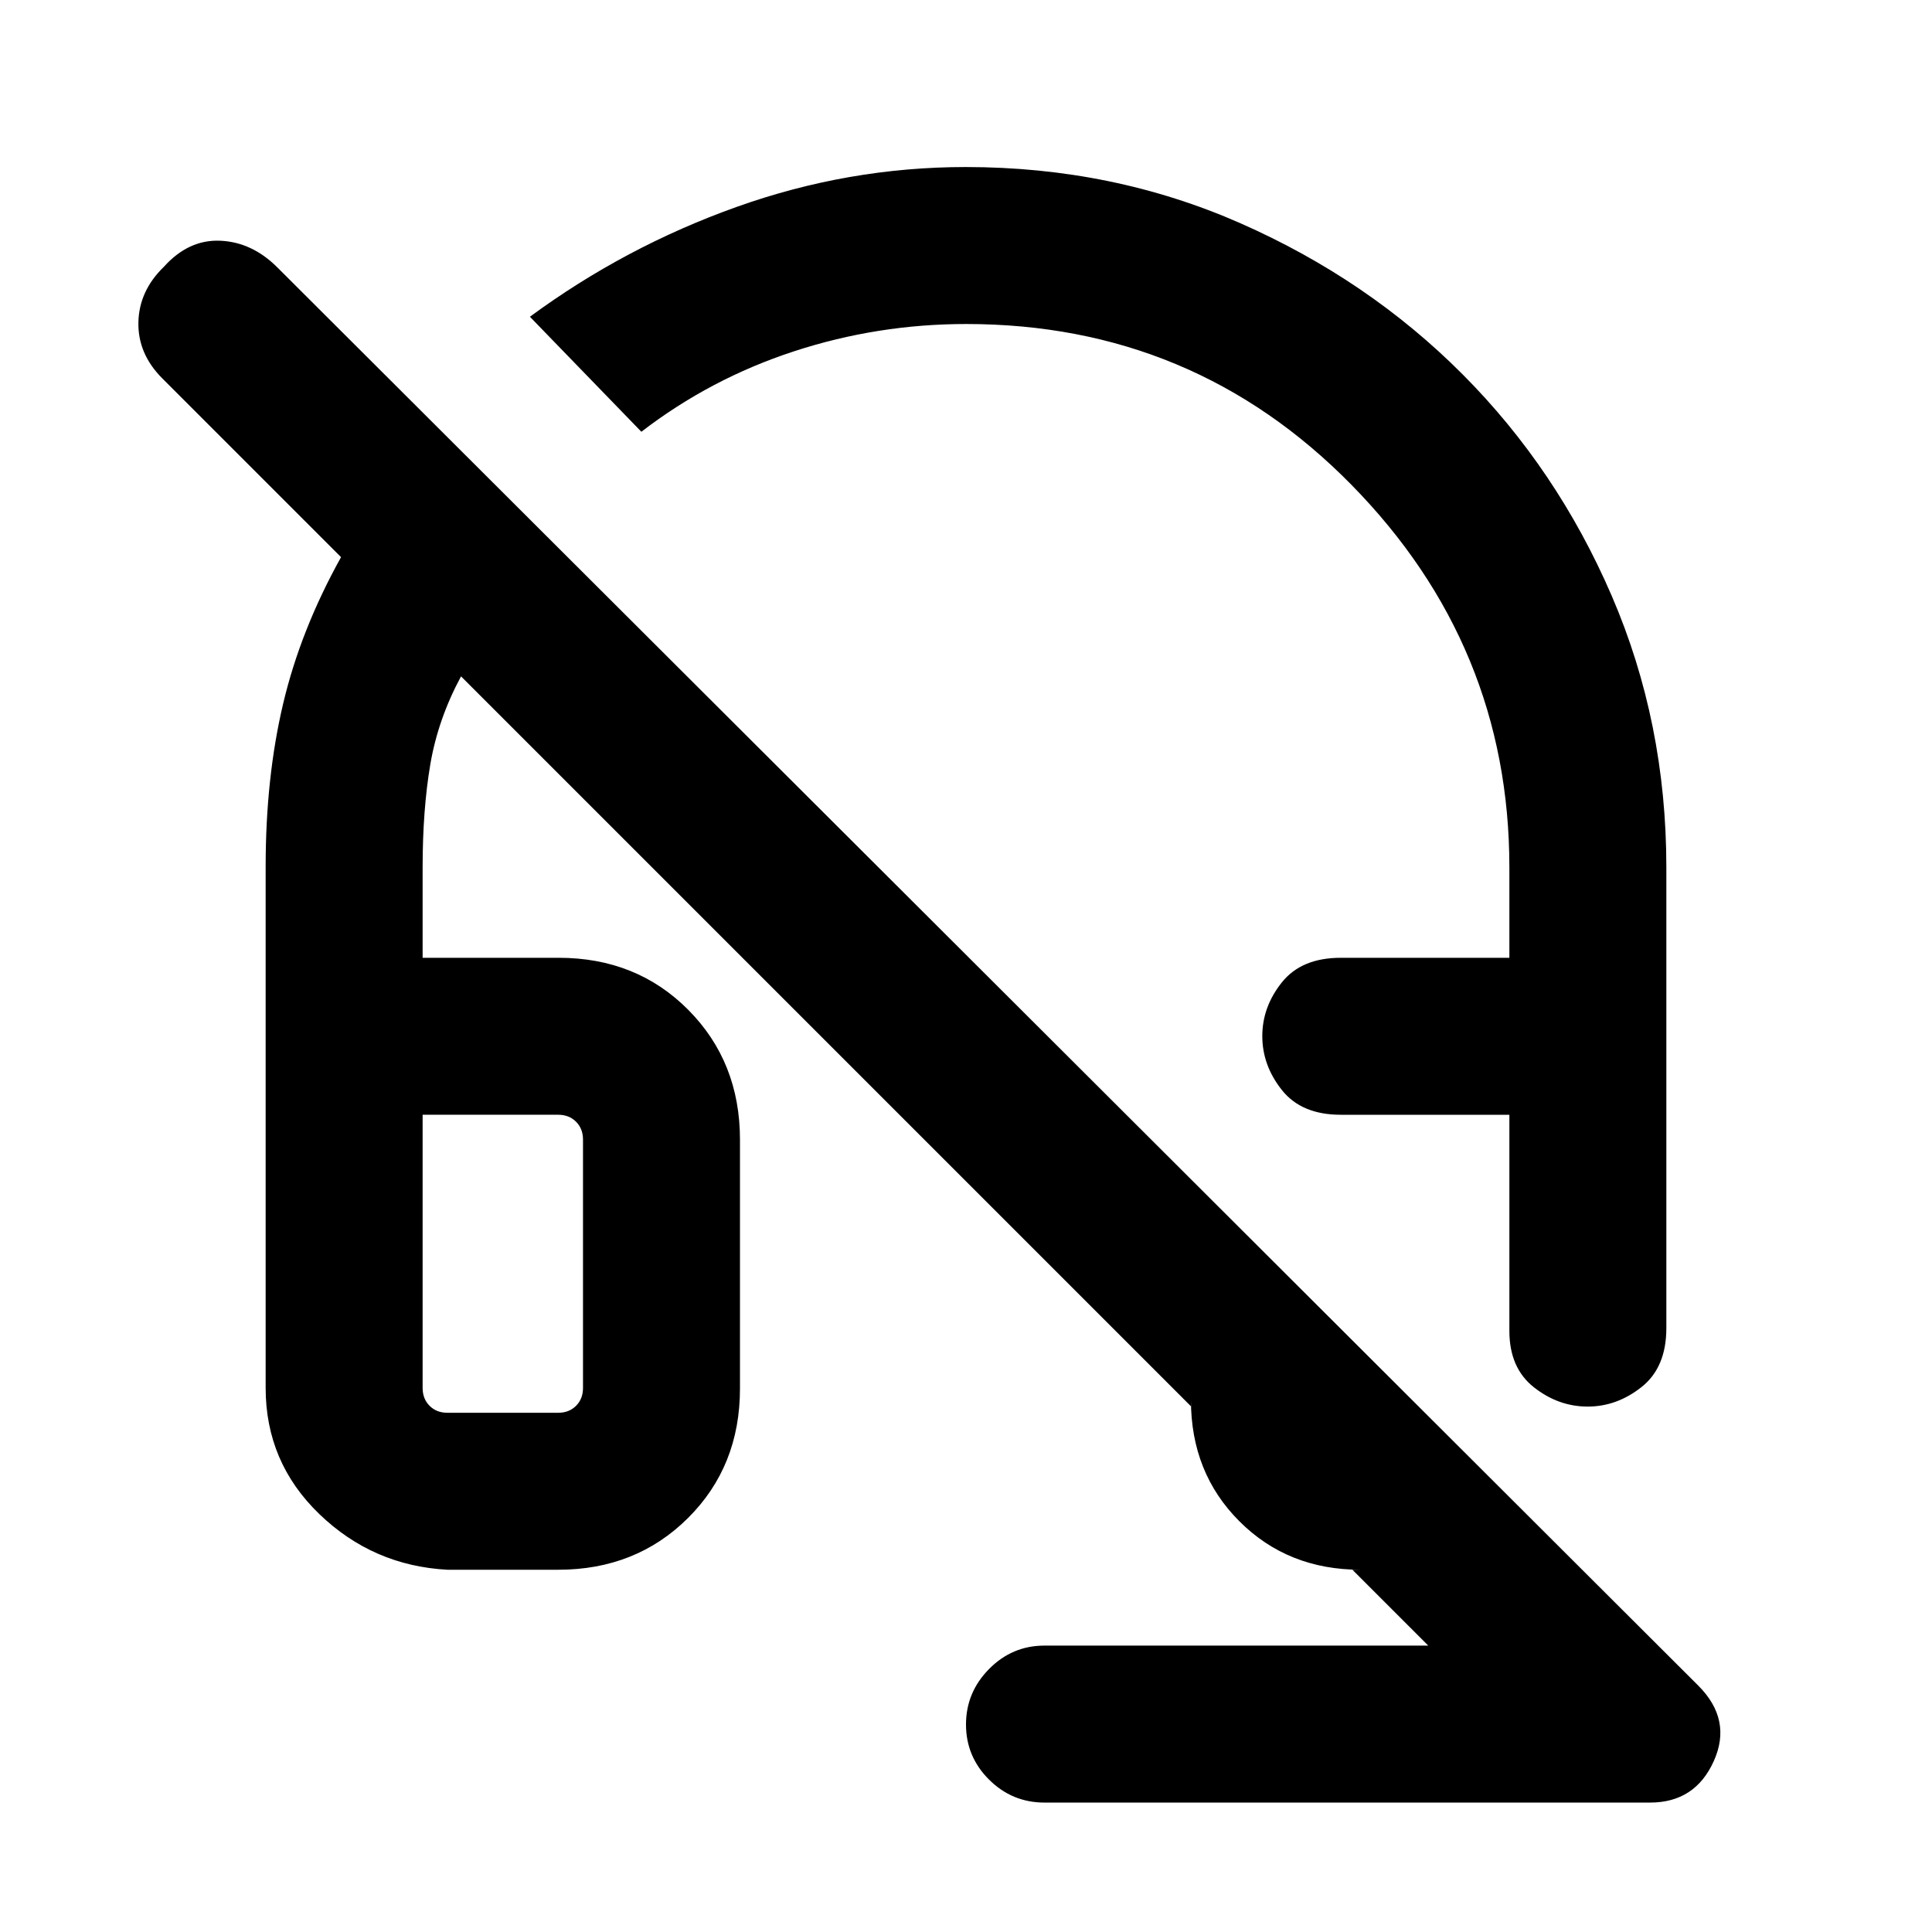 <svg xmlns="http://www.w3.org/2000/svg" height="20" viewBox="0 -960 960 960" width="20"><path d="M788.91-261.08q-14.56 0-26.74-9.6-12.17-9.6-12.17-28.01v-107.39h-83.77q-19.5 0-29.25-12.26t-9.75-26.83q0-14.56 9.75-26.73 9.75-12.18 29.25-12.18H750V-529q0-110.23-78.5-190.12Q593-799 480.1-799q-44.1 0-85.61 13.58-41.5 13.57-75.8 39.96l-55.38-57.15q47.23-34.77 102.73-54.58Q421.54-877 479.87-877q73.14 0 136.56 27.96t110.36 75.08q46.93 47.11 74.07 110.03Q828-601 828-529v228.92q0 19.5-12.27 29.25-12.26 9.75-26.82 9.75ZM519-64.31q-16.07 0-27.53-11.4Q480-87.12 480-103.1t11.47-27.59q11.46-11.62 27.53-11.62h190.69L672-180h4.08q-36.15 0-60.23-24.08t-24.08-60.23v3.08L229.08-623.92q-11.46 21.3-15.27 43.8Q210-557.62 210-529v44.92h67.6q38.71 0 64.4 25.87 25.69 25.87 25.69 64.53v123.64q0 38.65-25.84 64.35Q316.01-180 277.38-180h-55.07q-37.03-2-63.67-27.7T132-270.31v-259.18q0-44.01 8.66-80.72 8.65-36.71 28.8-72.94l-88.79-88.8q-12.21-12.21-11.9-27.85.31-15.64 12.62-27.59 12.3-13.69 28.07-12.99 15.77.69 28.34 13.24l706.06 704.71q16.98 16.97 7.7 37.54-9.28 20.58-31.64 20.58H519ZM210-406.08v135.77q0 5.39 3.46 8.85t8.85 3.46h55.07q5.39 0 8.85-3.46t3.46-8.85v-123.46q0-5.38-3.46-8.85-3.46-3.46-8.85-3.46H210Zm0 0H289.69 210Zm456.23 0H750h-83.77Z"/></svg>